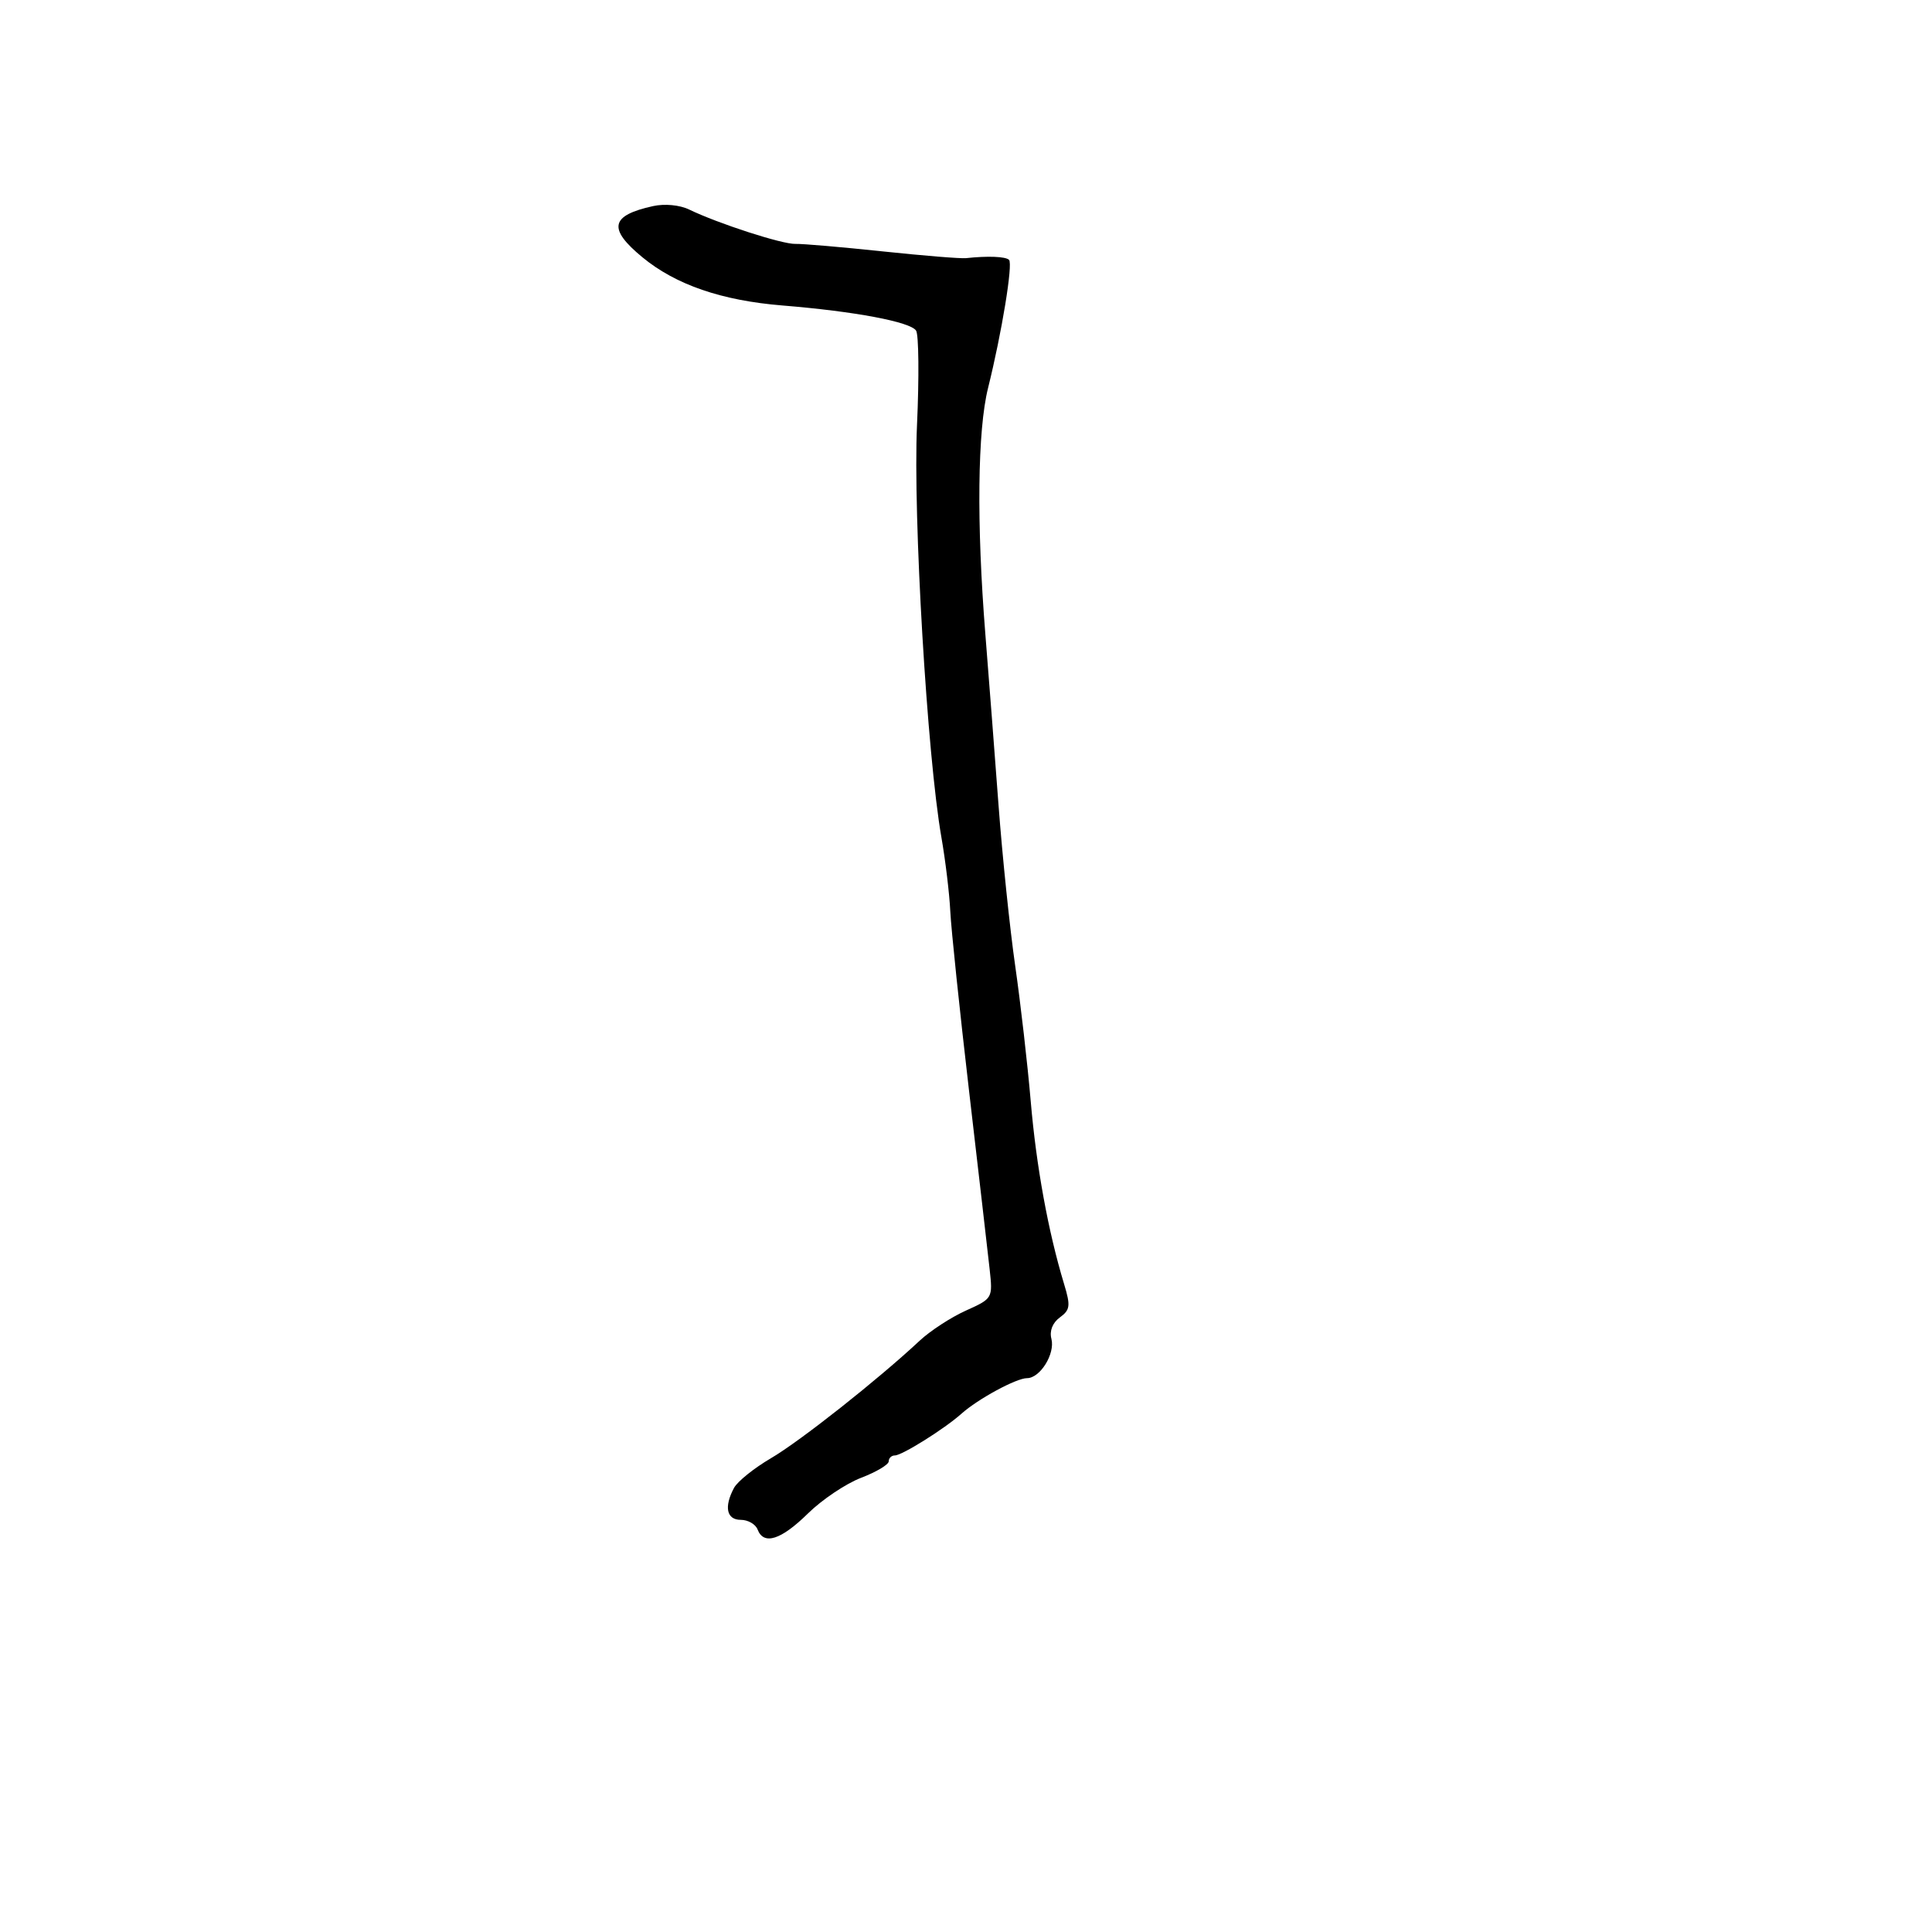 <svg xmlns="http://www.w3.org/2000/svg" width="300" height="300" viewBox="0 0 300 300" version="1.1">
	<path d="M 101.413 32.002 C 94.783 33.460, 94.356 35.498, 99.750 39.947 C 104.918 44.211, 112.047 46.665, 121.500 47.435 C 132.736 48.351, 141.359 49.973, 142.249 51.339 C 142.665 51.977, 142.730 58.575, 142.392 66 C 141.756 79.983, 143.968 117.380, 146.178 130 C 146.804 133.575, 147.426 138.750, 147.560 141.500 C 147.694 144.250, 149.011 156.850, 150.486 169.500 C 151.961 182.150, 153.393 194.552, 153.668 197.060 C 154.166 201.604, 154.152 201.628, 149.974 203.512 C 147.667 204.552, 144.442 206.653, 142.805 208.182 C 136.337 214.224, 124.251 223.778, 119.727 226.424 C 117.102 227.960, 114.515 230.038, 113.977 231.043 C 112.397 233.996, 112.823 236, 115.031 236 C 116.149 236, 117.322 236.675, 117.638 237.500 C 118.590 239.980, 121.274 239.124, 125.466 235.004 C 127.647 232.861, 131.360 230.370, 133.716 229.471 C 136.072 228.571, 138 227.422, 138 226.917 C 138 226.413, 138.430 226, 138.956 226 C 140.069 226, 146.687 221.852, 149.289 219.523 C 151.845 217.236, 157.811 214, 159.474 214 C 161.515 214, 163.867 210.206, 163.261 207.890 C 162.941 206.665, 163.441 205.398, 164.570 204.572 C 166.180 203.395, 166.258 202.775, 165.226 199.368 C 162.761 191.231, 160.914 181.111, 160.050 171 C 159.557 165.225, 158.474 155.775, 157.643 150 C 156.812 144.225, 155.645 132.975, 155.050 125 C 154.454 117.025, 153.535 105.100, 153.007 98.500 C 151.627 81.238, 151.785 66.833, 153.428 60.235 C 155.561 51.665, 157.311 40.978, 156.683 40.350 C 156.162 39.829, 153.374 39.718, 150 40.085 C 149.175 40.174, 143.325 39.700, 137 39.030 C 130.675 38.360, 124.600 37.839, 123.500 37.872 C 121.460 37.933, 111.518 34.715, 107 32.531 C 105.545 31.828, 103.210 31.607, 101.413 32.002" stroke="none" fill="black" fill-rule="evenodd"/>
</svg>
